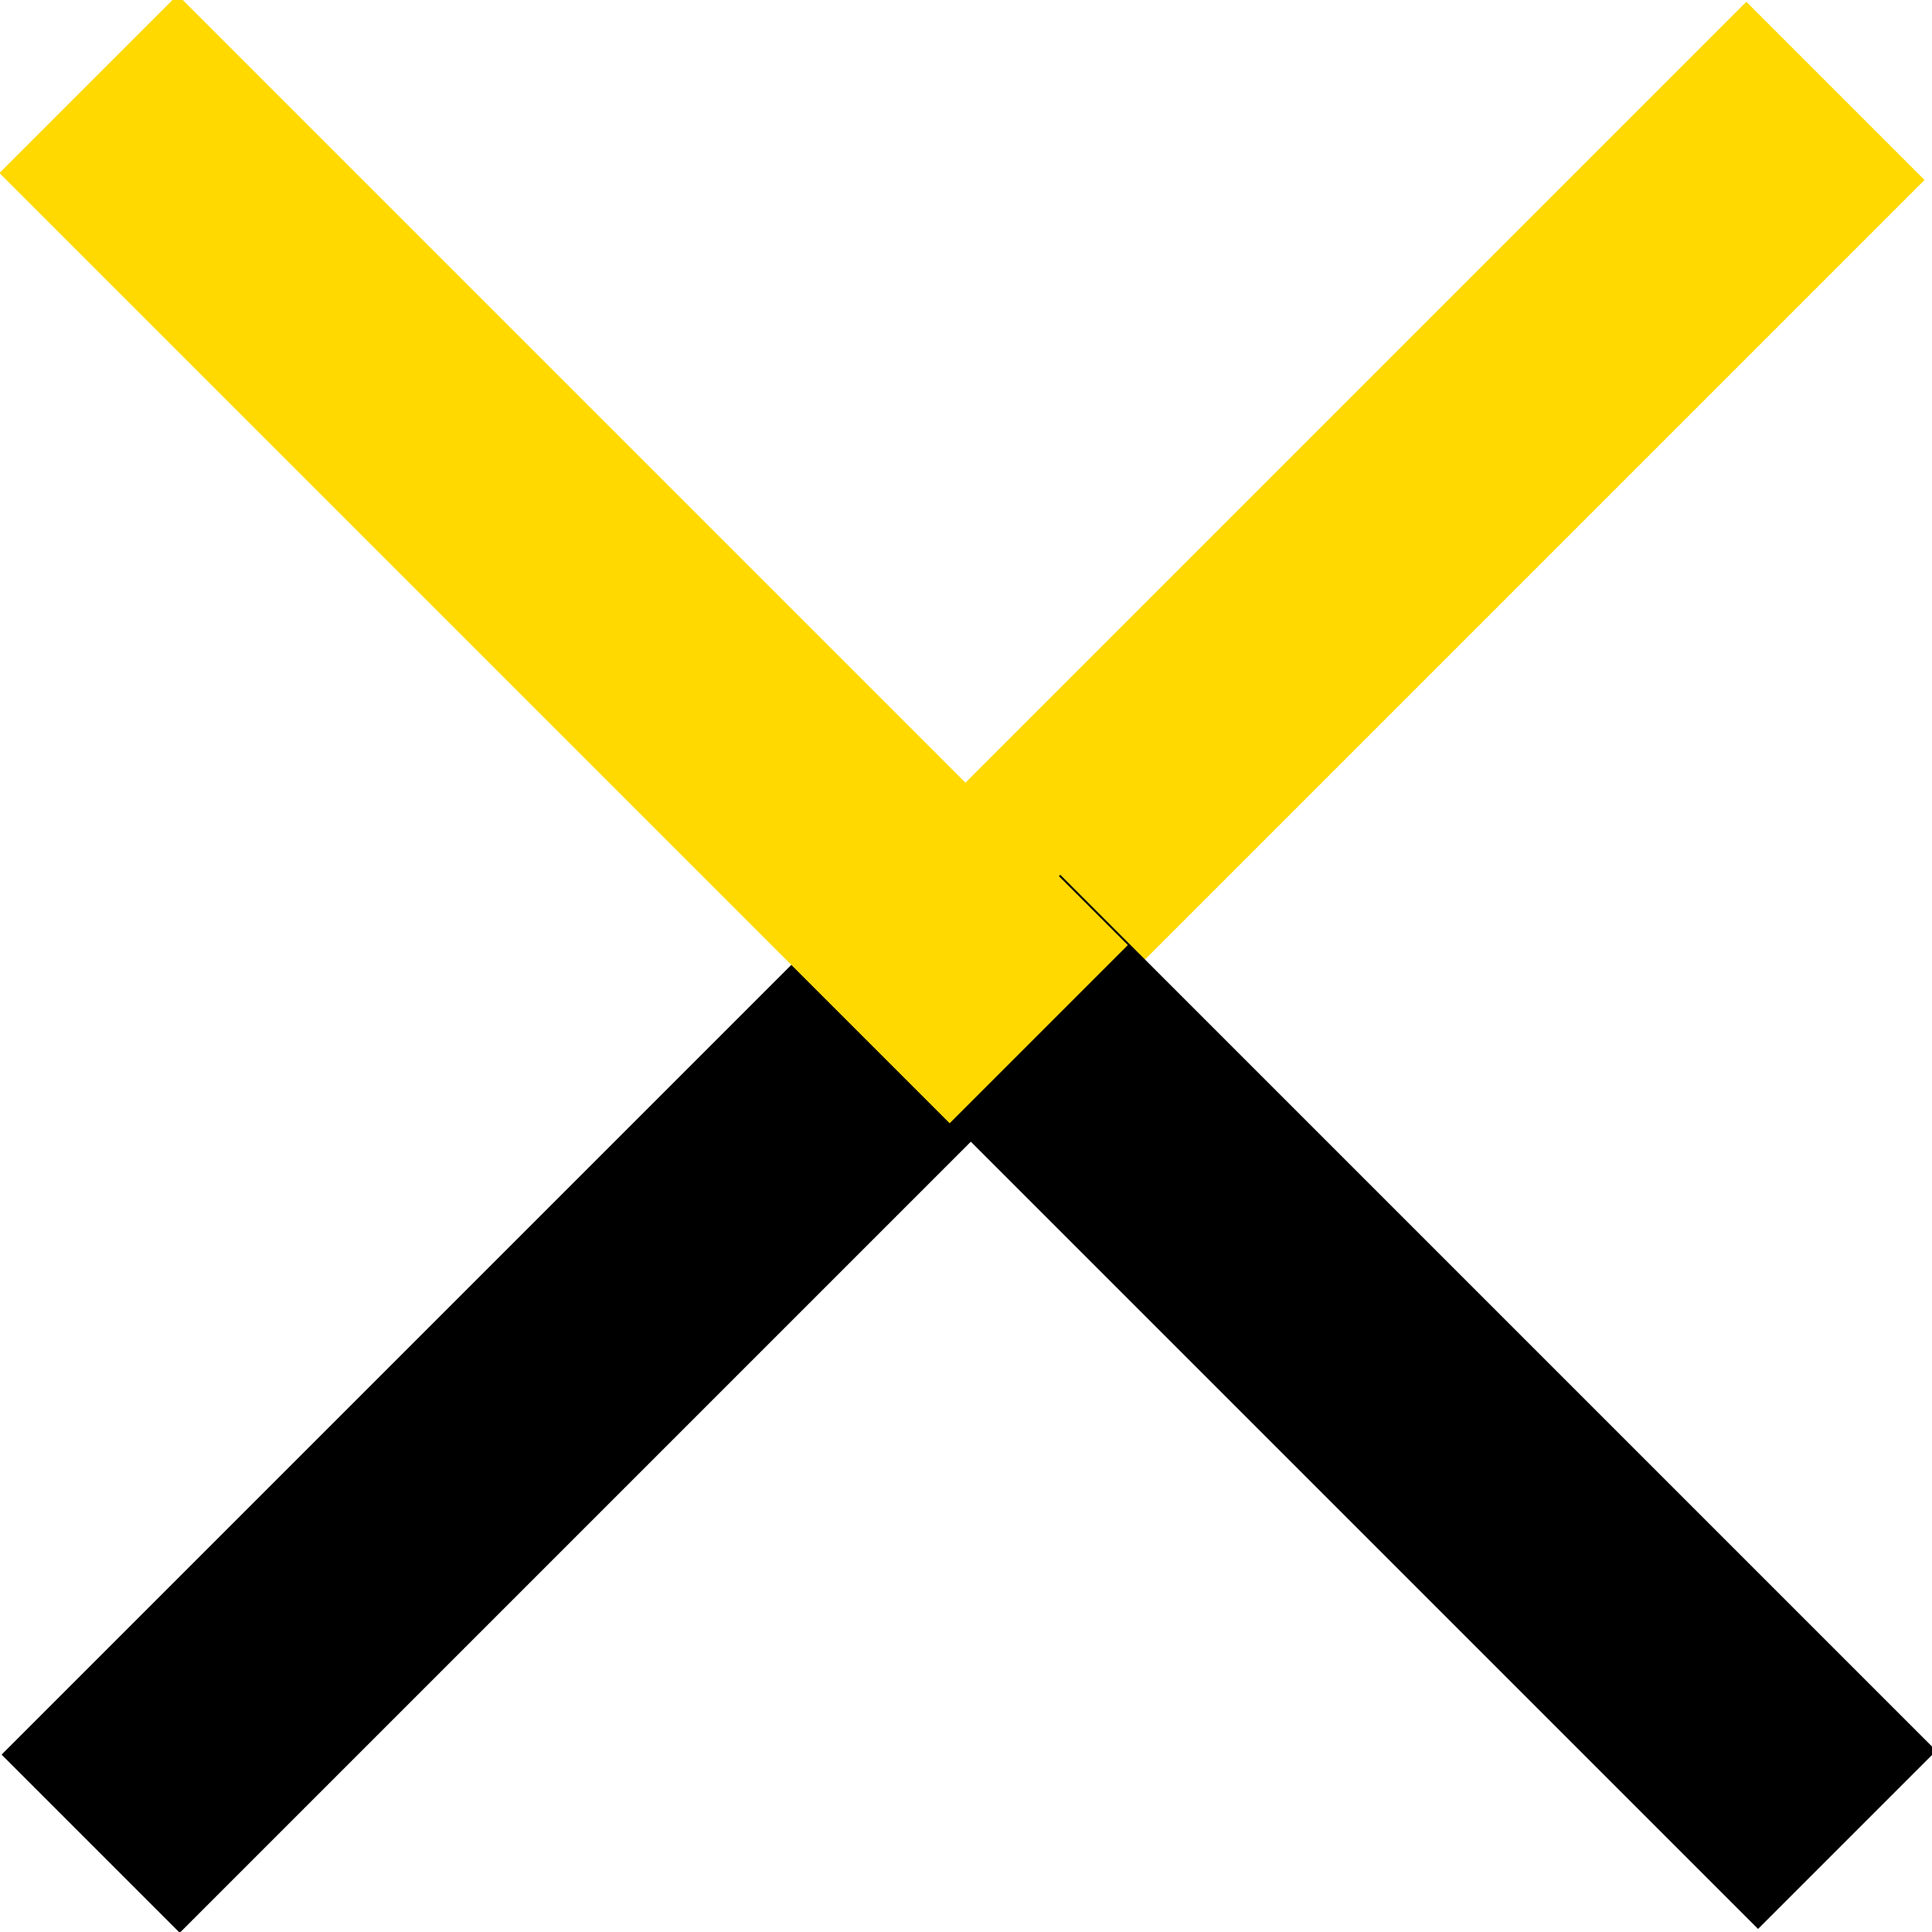<?xml version="1.0" encoding="utf-8"?>
<!-- Generator: Adobe Illustrator 17.1.0, SVG Export Plug-In . SVG Version: 6.00 Build 0)  -->
<!DOCTYPE svg PUBLIC "-//W3C//DTD SVG 1.1//EN" "http://www.w3.org/Graphics/SVG/1.1/DTD/svg11.dtd">
<svg version="1.1" id="Layer_1" xmlns="http://www.w3.org/2000/svg" xmlns:xlink="http://www.w3.org/1999/xlink" x="0px" y="0px"
	 viewBox="0 0 18.4 18.4" enable-background="new 0 0 18.4 18.4" xml:space="preserve">
<g>
	<g>
		<rect x="-0.9" y="12.2" transform="matrix(0.707 -0.707 0.707 0.707 -7.974 7.449)" width="11.8" height="2.4"/>
		
			<rect x="7.4" y="3.8" transform="matrix(0.707 -0.707 0.707 0.707 0.371 10.905)" fill="#FFD900" width="11.8" height="2.4"/>
	</g>
	<g>
		<rect x="7.4" y="12.2" transform="matrix(-0.707 -0.707 0.707 -0.707 13.35 32.228)" width="11.8" height="2.4"/>
		
			<rect x="-1" y="4.2" transform="matrix(-0.707 -0.707 0.707 -0.707 5.368 12.96)" fill="#FFD900" width="12.8" height="2.4"/>
	</g>
</g>
</svg>
